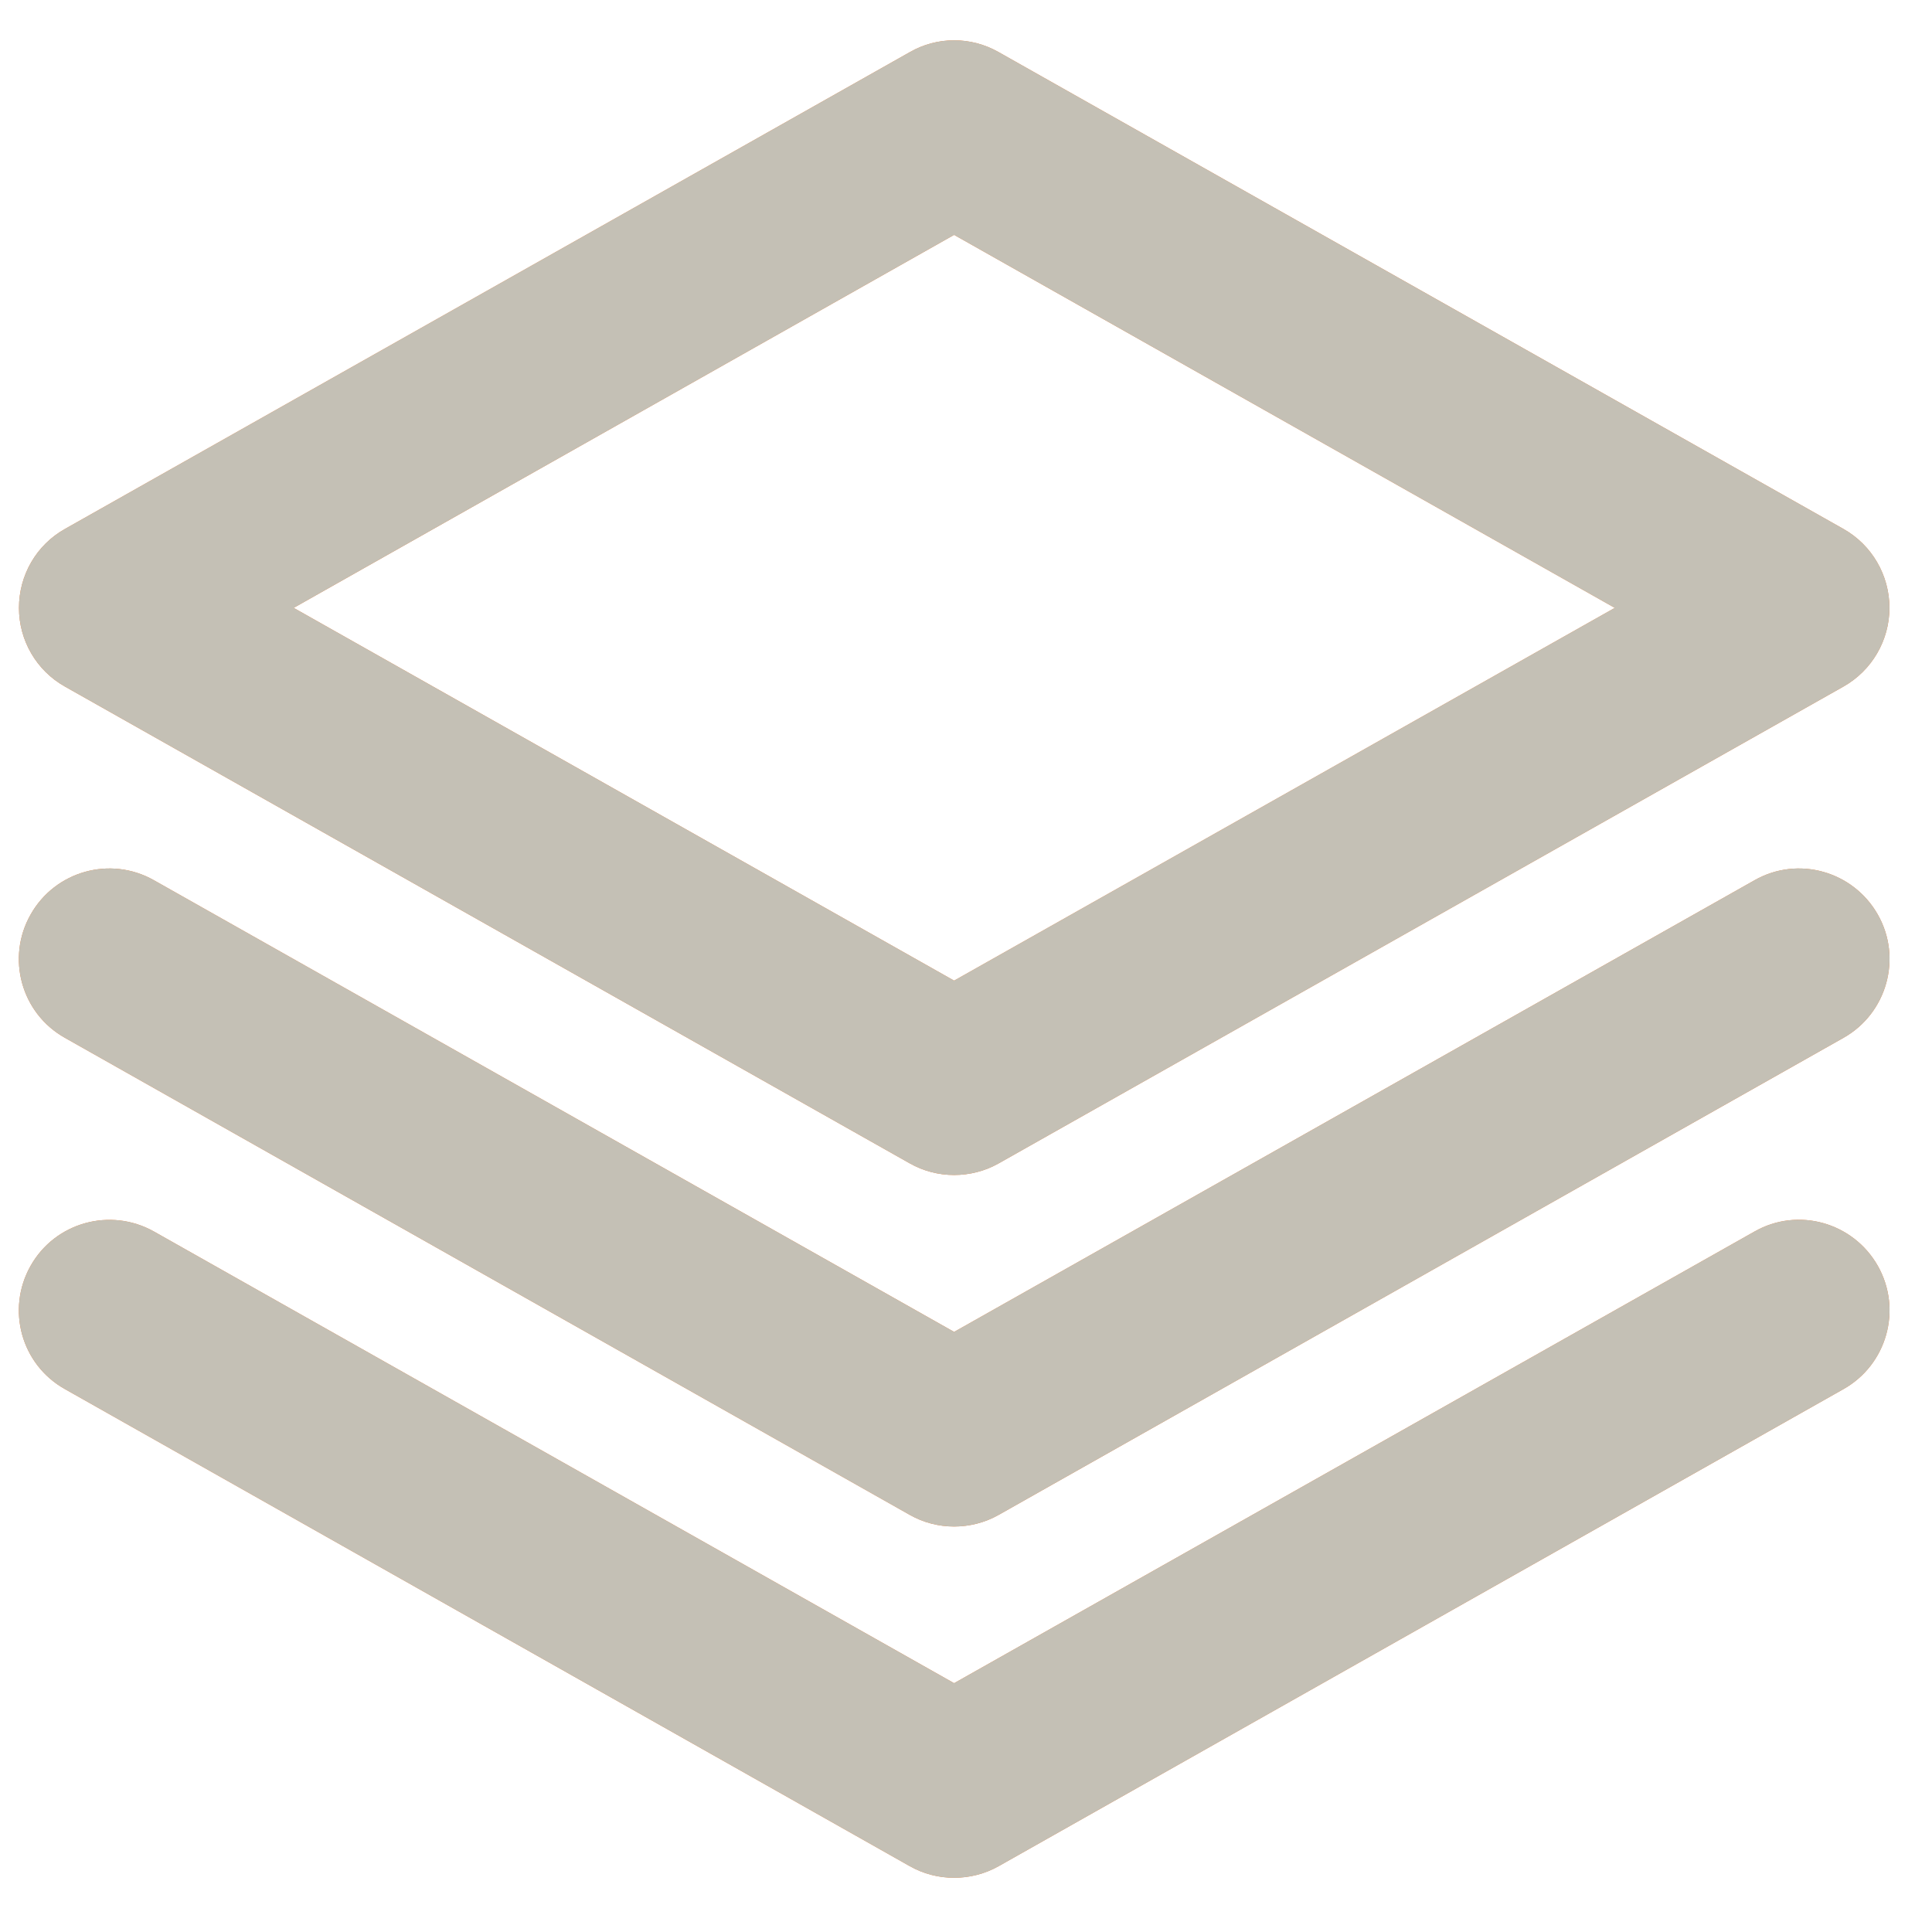 <svg xmlns="http://www.w3.org/2000/svg" xmlns:xlink="http://www.w3.org/1999/xlink" width="44" zoomAndPan="magnify" viewBox="0 0 33 33" height="44" preserveAspectRatio="xMidYMid meet" version="1.0"><defs><clipPath id="f57ae63613"><path d="M 0.109 0.137 L 32.359 0.137 L 32.359 21 L 0.109 21 Z M 0.109 0.137 " clip-rule="nonzero"/></clipPath><clipPath id="3078ce079c"><path d="M 0.109 14 L 32.359 14 L 32.359 27 L 0.109 27 Z M 0.109 14 " clip-rule="nonzero"/></clipPath><clipPath id="2c7a06e2fd"><path d="M 0.109 20 L 32.359 20 L 32.359 32.387 L 0.109 32.387 Z M 0.109 20 " clip-rule="nonzero"/></clipPath><clipPath id="de5dd4b79d"><path d="M 0.109 0.137 L 32.359 0.137 L 32.359 21 L 0.109 21 Z M 0.109 0.137 " clip-rule="nonzero"/></clipPath><clipPath id="dba4313d43"><path d="M 0.109 14 L 32.359 14 L 32.359 27 L 0.109 27 Z M 0.109 14 " clip-rule="nonzero"/></clipPath><clipPath id="95c505ca9e"><path d="M 0.109 20 L 32.359 20 L 32.359 32.387 L 0.109 32.387 Z M 0.109 20 " clip-rule="nonzero"/></clipPath></defs><g clip-path="url(#f57ae63613)"><path fill="#f1833a" d="M 16.297 20.07 C 16.035 20.07 15.773 20.004 15.539 19.871 L 1.109 11.727 C 0.621 11.453 0.324 10.938 0.324 10.383 C 0.324 9.824 0.621 9.309 1.109 9.035 L 15.539 0.891 C 16.008 0.621 16.586 0.621 17.059 0.891 L 31.488 9.035 C 31.973 9.309 32.273 9.824 32.273 10.383 C 32.273 10.938 31.973 11.453 31.488 11.727 L 17.059 19.871 C 16.824 20.004 16.559 20.07 16.297 20.07 Z M 5.016 10.383 L 16.297 16.75 L 27.582 10.383 L 16.297 4.012 Z M 5.016 10.383 " fill-opacity="1" fill-rule="nonzero"/></g><g clip-path="url(#3078ce079c)"><path fill="#f1833a" d="M 16.297 26.074 C 16.035 26.074 15.773 26.008 15.539 25.875 L 1.109 17.727 C 0.363 17.309 0.102 16.363 0.523 15.621 C 0.941 14.879 1.883 14.613 2.629 15.035 L 16.297 22.75 L 29.969 15.035 C 30.711 14.613 31.652 14.879 32.074 15.621 C 32.496 16.363 32.23 17.309 31.488 17.727 L 17.059 25.875 C 16.824 26.008 16.559 26.074 16.297 26.074 Z M 16.297 26.074 " fill-opacity="1" fill-rule="nonzero"/></g><g clip-path="url(#2c7a06e2fd)"><path fill="#f1833a" d="M 16.297 32.074 C 16.035 32.074 15.773 32.008 15.539 31.875 L 1.109 23.727 C 0.363 23.309 0.102 22.367 0.523 21.621 C 0.941 20.879 1.883 20.617 2.629 21.035 L 16.297 28.75 L 29.969 21.035 C 30.711 20.613 31.652 20.879 32.074 21.621 C 32.496 22.367 32.23 23.309 31.488 23.727 L 17.059 31.875 C 16.824 32.008 16.559 32.074 16.297 32.074 Z M 16.297 32.074 " fill-opacity="1" fill-rule="nonzero"/></g><g clip-path="url(#de5dd4b79d)"><path fill="#c4c0b5" d="M 16.297 20.07 C 16.035 20.07 15.773 20.004 15.539 19.871 L 1.109 11.727 C 0.621 11.453 0.324 10.938 0.324 10.383 C 0.324 9.824 0.621 9.309 1.109 9.035 L 15.539 0.891 C 16.008 0.621 16.586 0.621 17.059 0.891 L 31.488 9.035 C 31.973 9.309 32.273 9.824 32.273 10.383 C 32.273 10.938 31.973 11.453 31.488 11.727 L 17.059 19.871 C 16.824 20.004 16.559 20.07 16.297 20.07 Z M 5.016 10.383 L 16.297 16.75 L 27.582 10.383 L 16.297 4.012 Z M 5.016 10.383 " fill-opacity="1" fill-rule="nonzero"/></g><g clip-path="url(#dba4313d43)"><path fill="#c4c0b5" d="M 16.297 26.074 C 16.035 26.074 15.773 26.008 15.539 25.875 L 1.109 17.727 C 0.363 17.309 0.102 16.363 0.523 15.621 C 0.941 14.879 1.883 14.613 2.629 15.035 L 16.297 22.75 L 29.969 15.035 C 30.711 14.613 31.652 14.879 32.074 15.621 C 32.496 16.363 32.23 17.309 31.488 17.727 L 17.059 25.875 C 16.824 26.008 16.559 26.074 16.297 26.074 Z M 16.297 26.074 " fill-opacity="1" fill-rule="nonzero"/></g><g clip-path="url(#95c505ca9e)"><path fill="#c4c0b5" d="M 16.297 32.074 C 16.035 32.074 15.773 32.008 15.539 31.875 L 1.109 23.727 C 0.363 23.309 0.102 22.367 0.523 21.621 C 0.941 20.879 1.883 20.617 2.629 21.035 L 16.297 28.75 L 29.969 21.035 C 30.711 20.613 31.652 20.879 32.074 21.621 C 32.496 22.367 32.23 23.309 31.488 23.727 L 17.059 31.875 C 16.824 32.008 16.559 32.074 16.297 32.074 Z M 16.297 32.074 " fill-opacity="1" fill-rule="nonzero"/></g></svg>